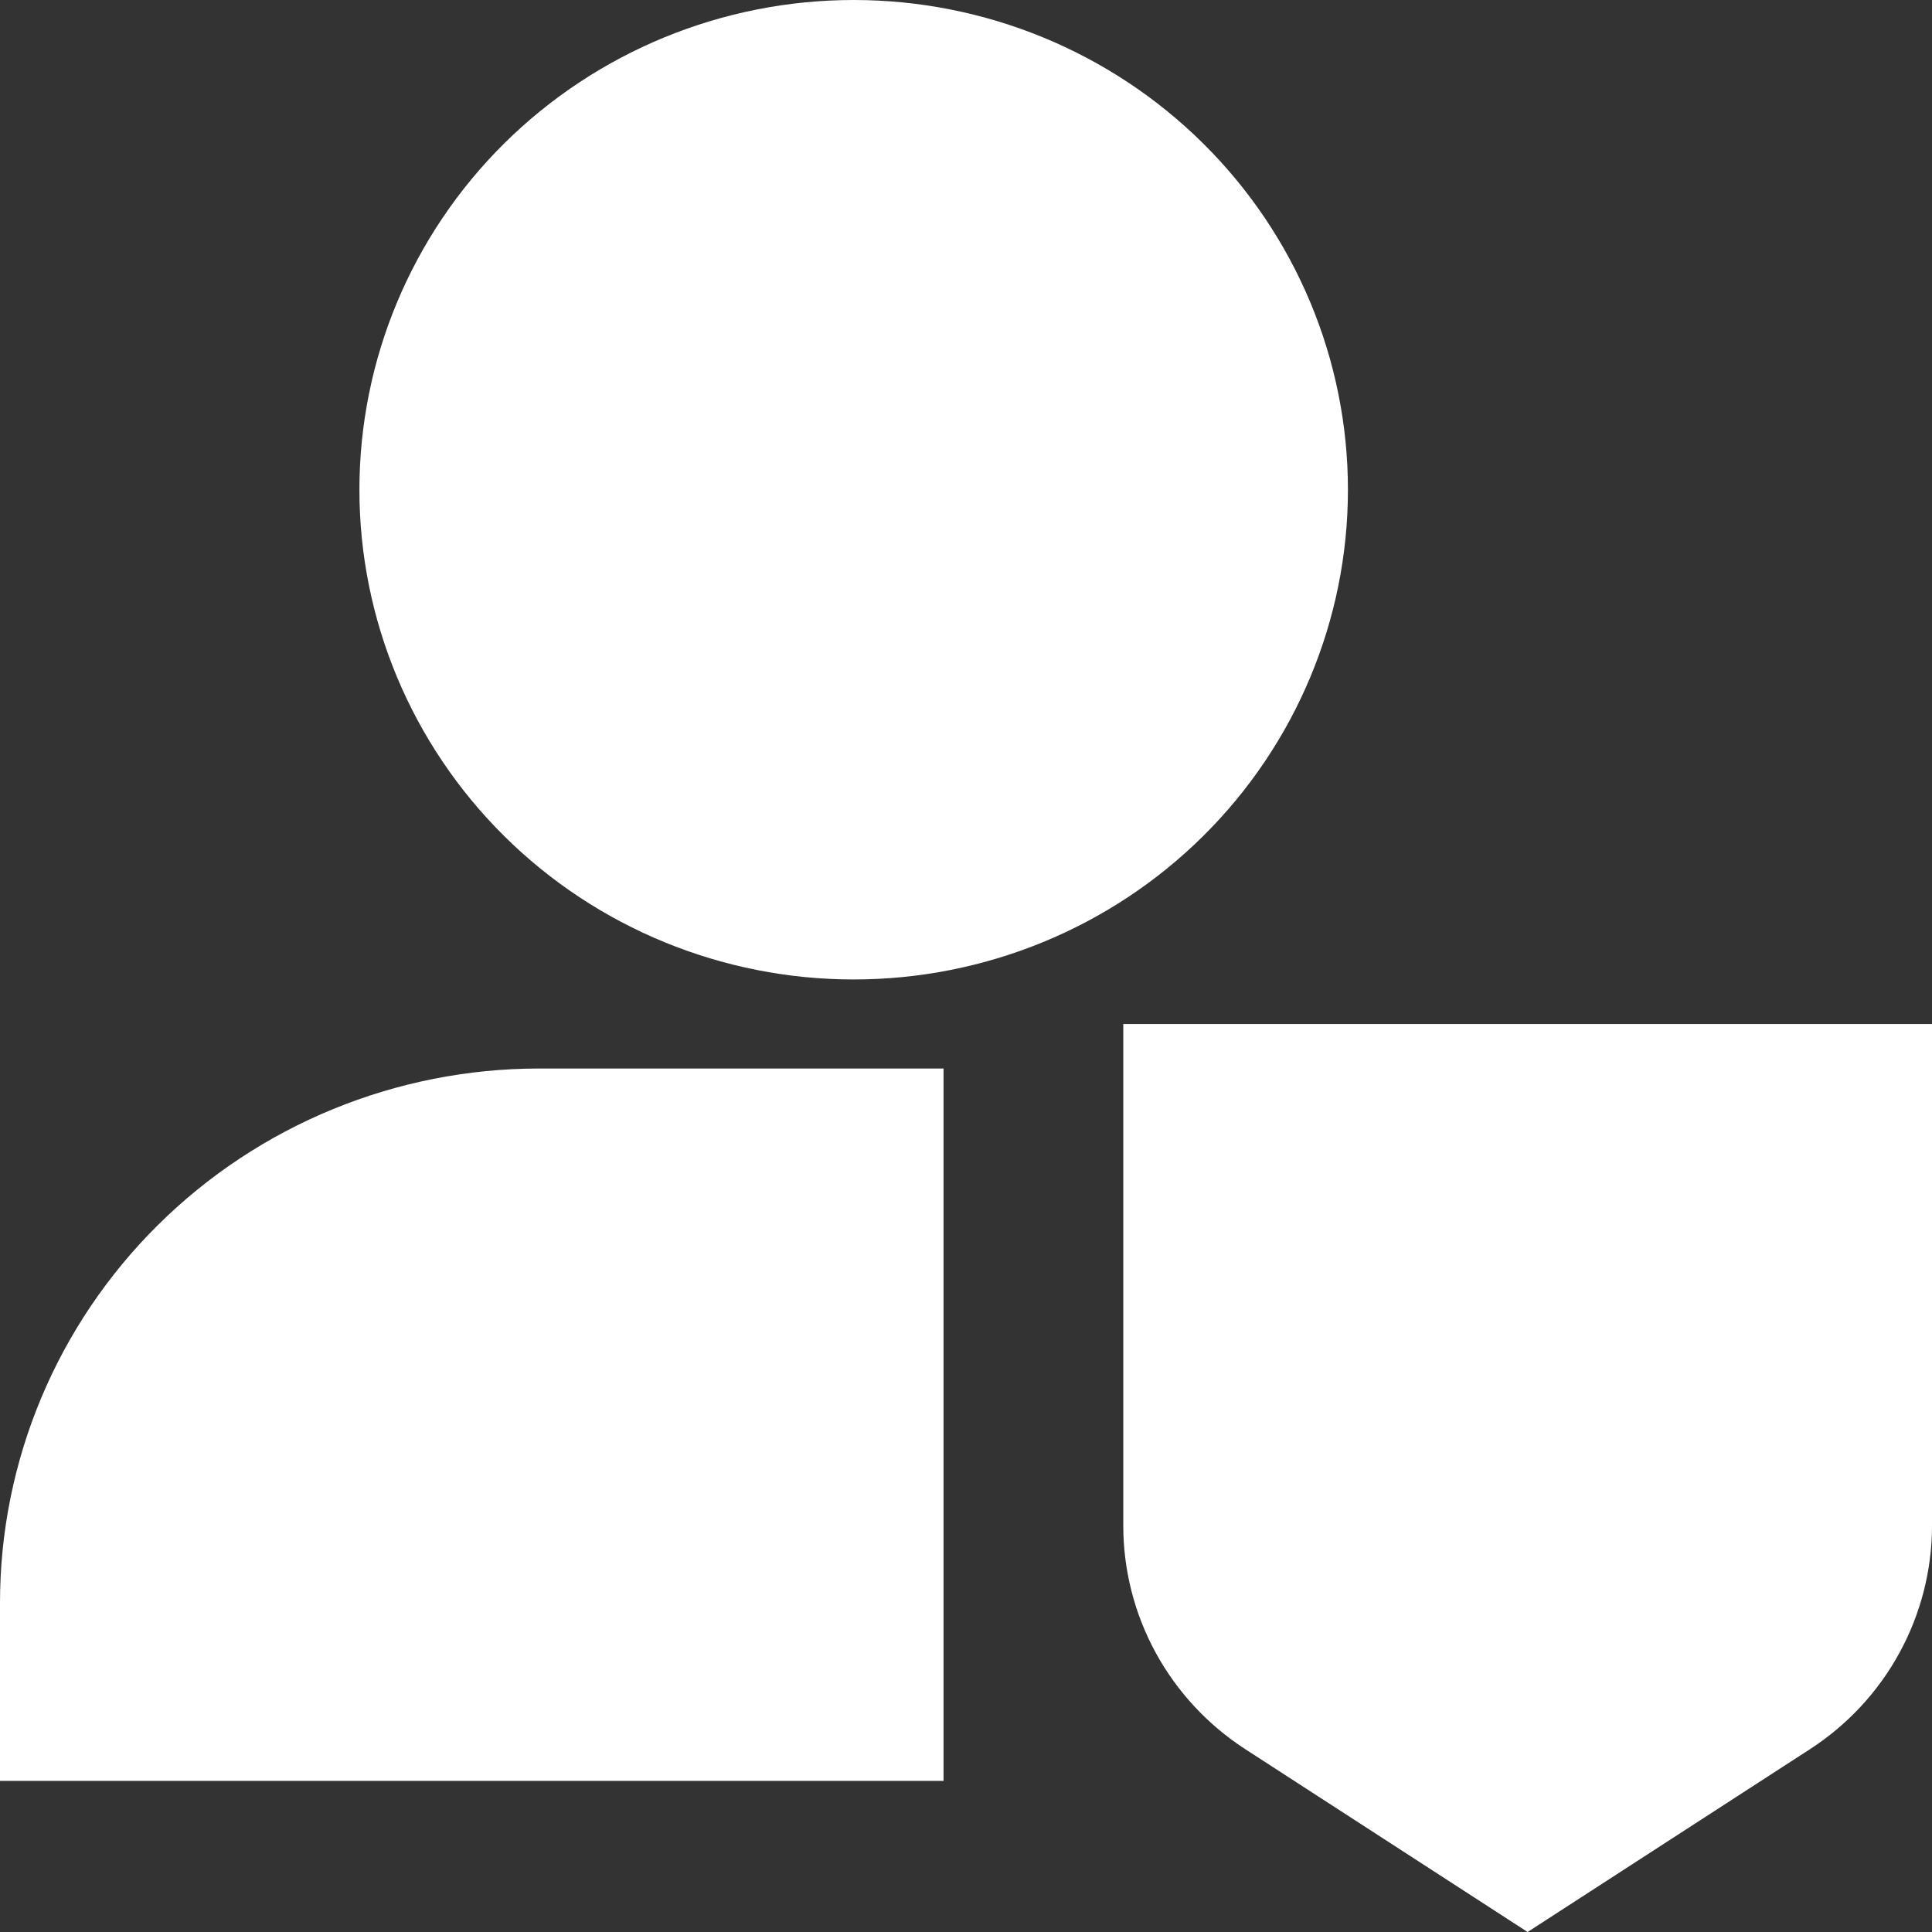 <svg width="32" height="32" viewBox="0 0 32 32" fill="none" xmlns="http://www.w3.org/2000/svg">
<rect x="0" y="0" width="32" height="32" fill="#333333" stroke="none"/>
<path d="M5.953 8.112C5.953 5.96 6.816 3.897 8.351 2.376C9.886 0.855 11.969 0 14.139 0C16.311 0 18.393 0.855 19.928 2.376C21.463 3.897 22.326 5.96 22.326 8.112C22.326 10.263 21.463 12.326 19.928 13.848C18.393 15.369 16.311 16.223 14.139 16.223C11.969 16.223 9.886 15.369 8.351 13.848C6.816 12.326 5.953 10.263 5.953 8.112ZM18.605 16.961H32V25.27C32 26.006 31.814 26.729 31.461 27.376C31.108 28.023 30.597 28.572 29.976 28.974L25.302 32L20.629 28.974C20.007 28.572 19.497 28.023 19.143 27.376C18.79 26.729 18.605 26.006 18.605 25.27V16.961ZM15.628 29.497H0V26.547C0 24.201 0.941 21.95 2.616 20.29C4.29 18.631 6.562 17.698 8.93 17.698H15.628V29.497Z" fill="white"/>
</svg>
